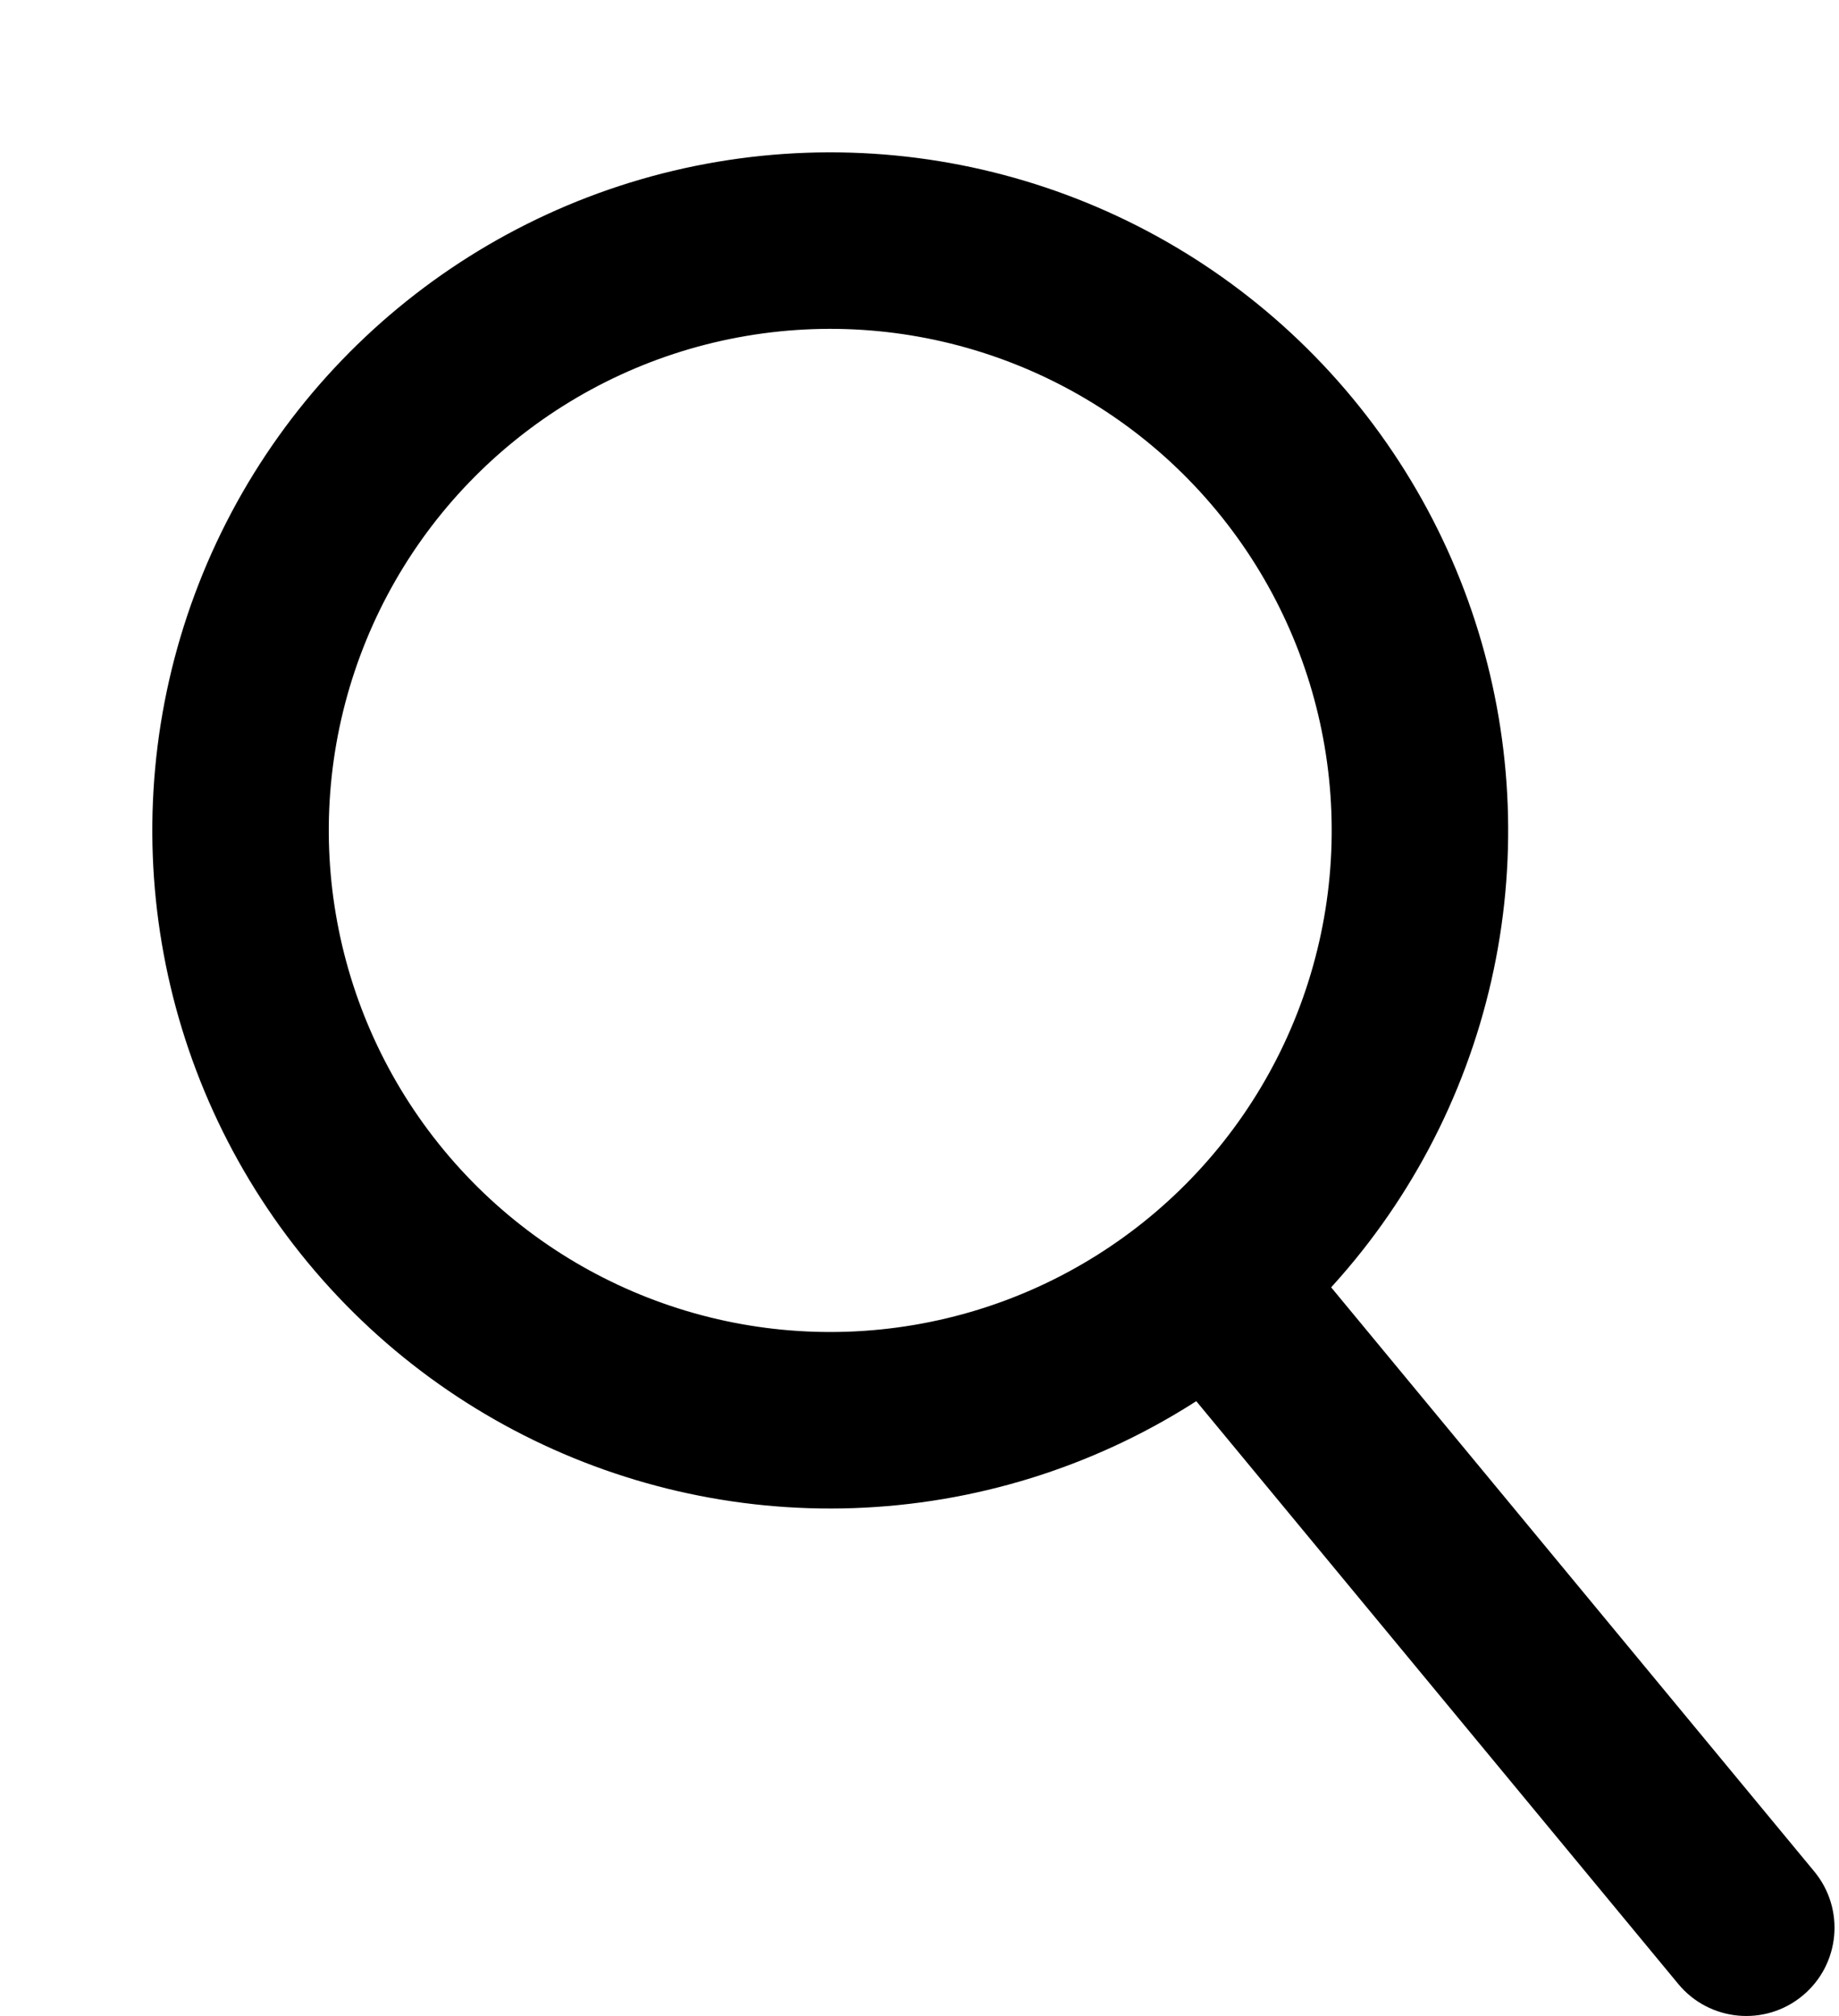 <svg width="198" height="217" viewBox="0 0 198 217" fill="none" xmlns="http://www.w3.org/2000/svg">
<circle cx="89.39" cy="89.39" r="63.49" transform="rotate(-39.599 89.39 89.39)" stroke="black" stroke-width="19"/>
<path d="M195.336 201.451C198.681 205.494 198.115 211.482 194.072 214.826C190.029 218.171 184.041 217.604 180.696 213.562L195.336 201.451ZM180.696 213.562L125.68 147.055L140.32 134.945L195.336 201.451L180.696 213.562Z" fill="black"/>
</svg>
